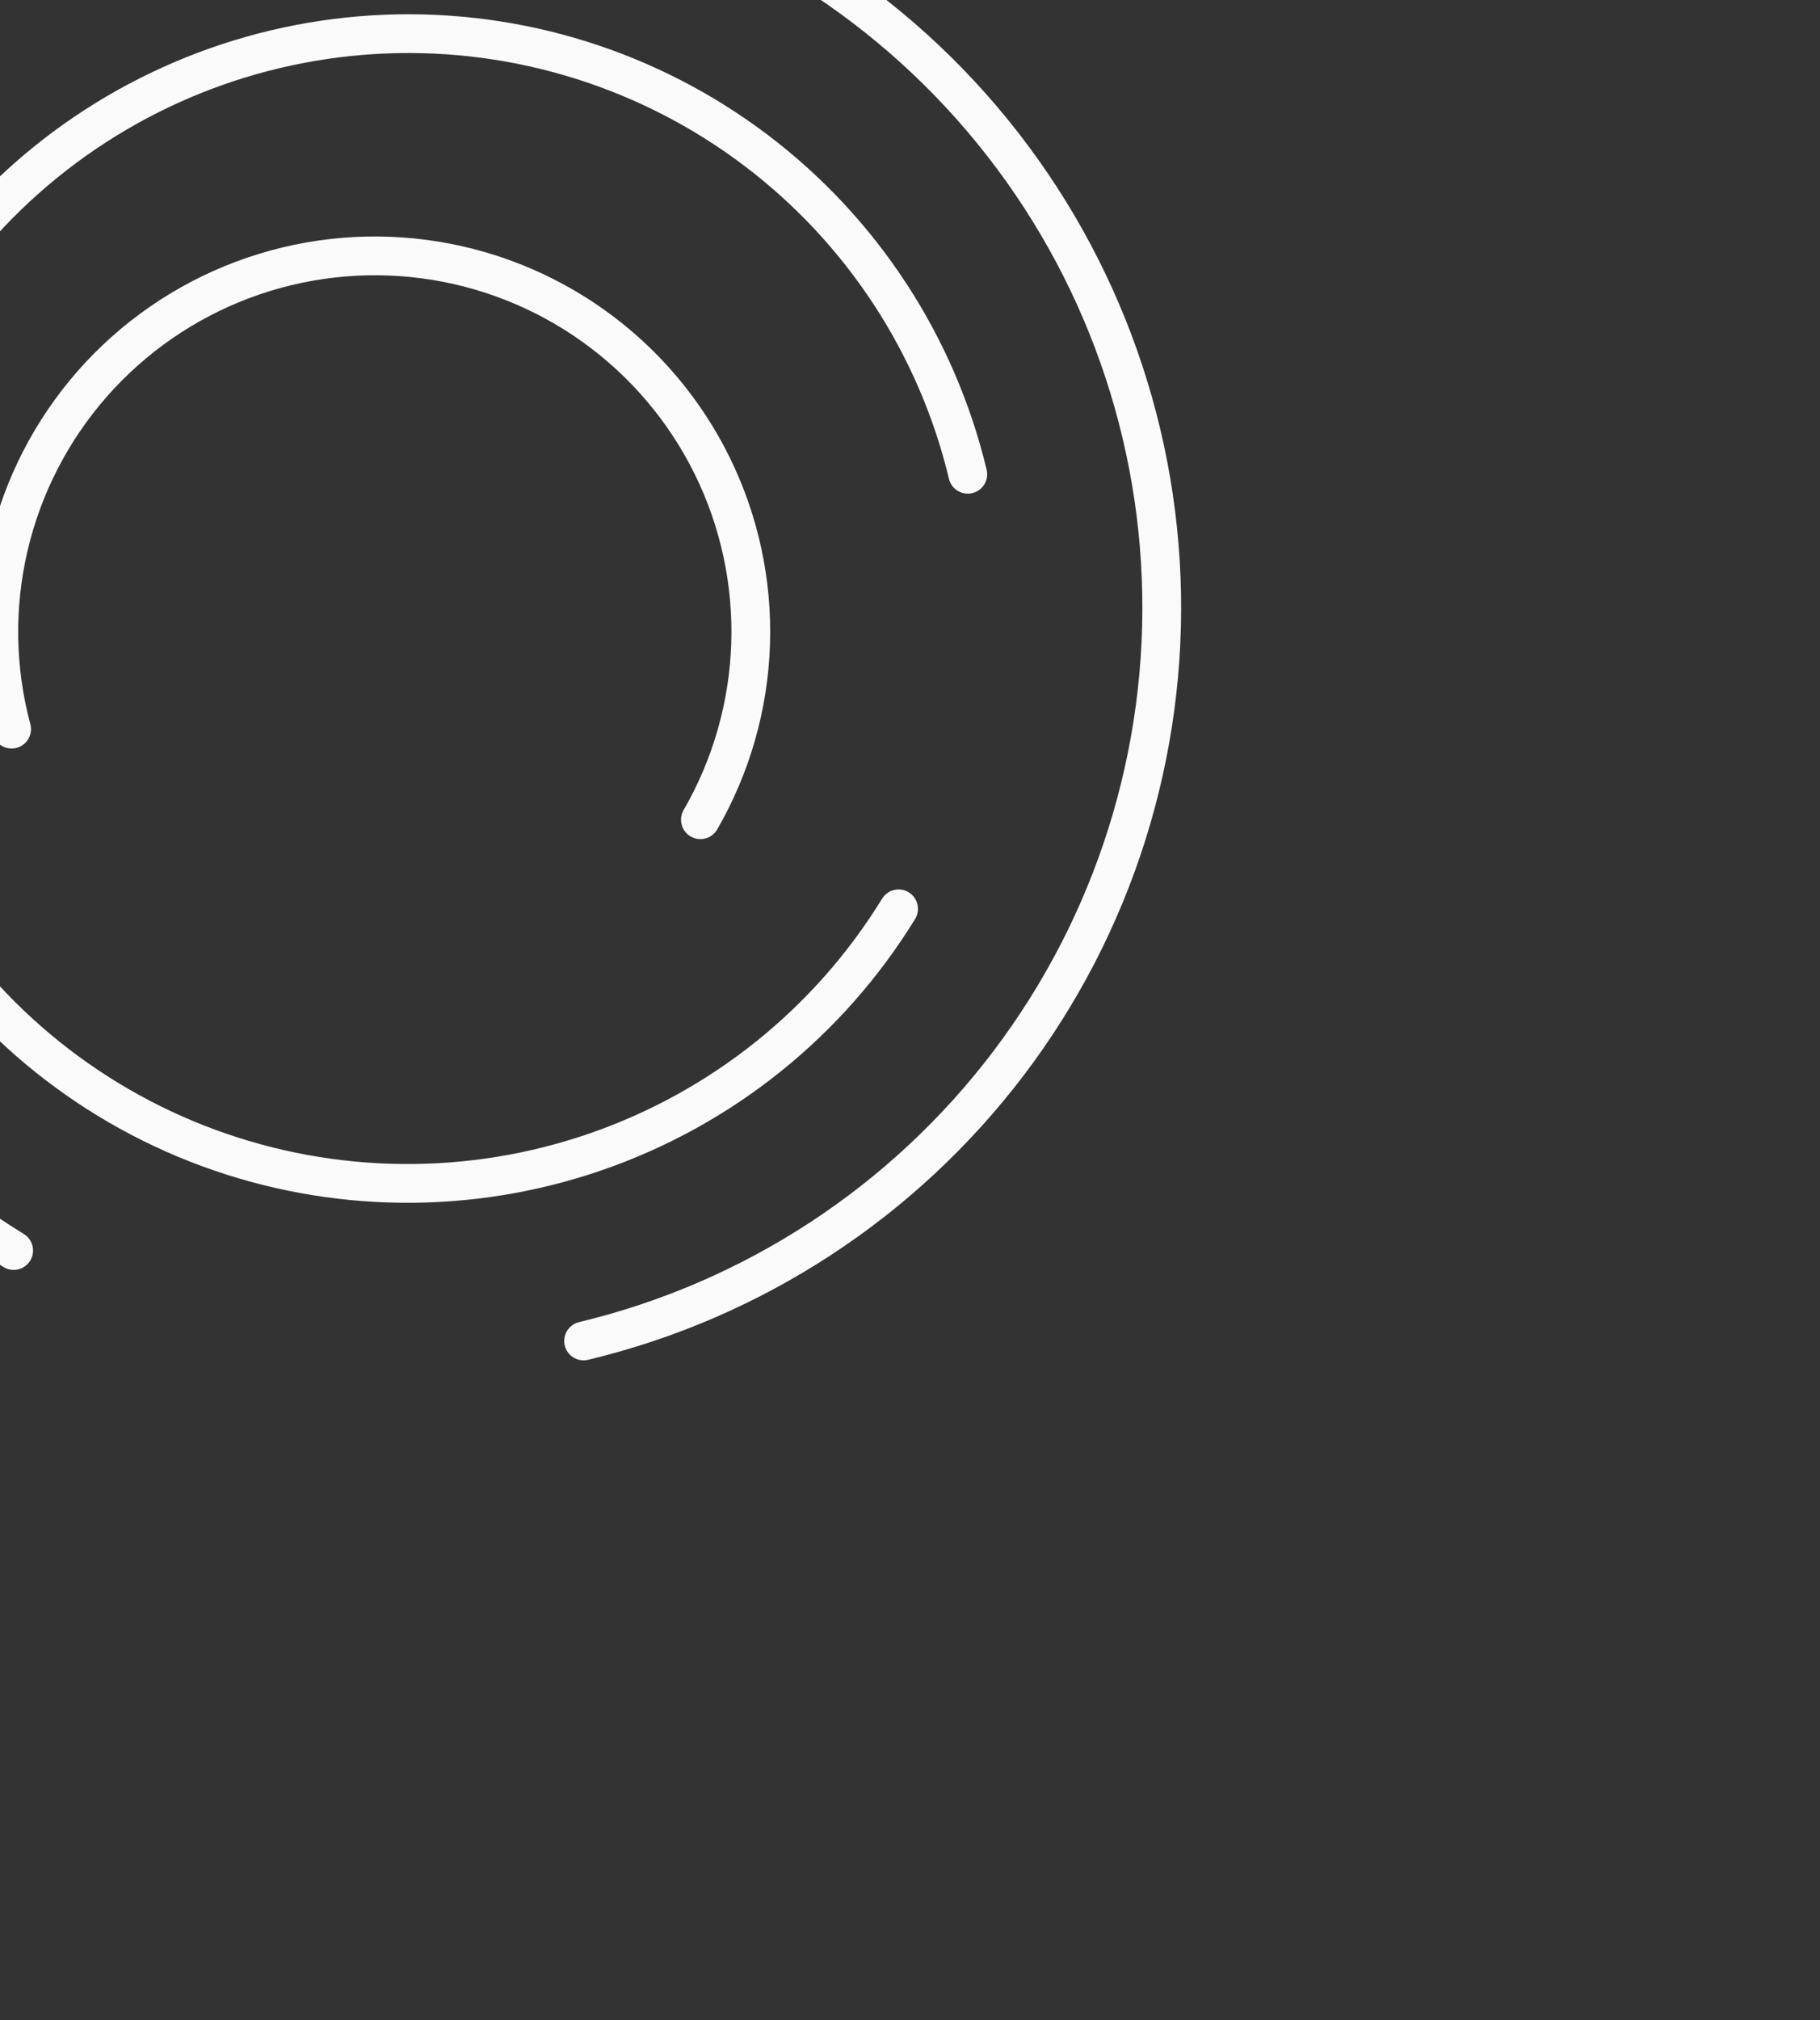 <svg width="939" height="1042" viewBox="0 0 939 1042" fill="none" xmlns="http://www.w3.org/2000/svg">
<rect x="0" y="0" width="939" height="1042" fill="#333333" stroke="none"/>
<path d="M301.096 691.667C388.613 670.681 466.145 620 520.483 548.258C574.82 476.516 602.602 388.153 599.093 298.224C595.584 208.295 561.003 122.365 501.24 55.075C441.478 -12.215 360.232 -56.701 271.347 -70.804C182.462 -84.907 91.436 -67.754 13.78 -22.267C-63.876 23.219 -123.357 94.225 -154.53 178.651C-185.702 263.077 -186.637 355.7 -157.174 440.738C-127.712 525.776 -69.675 597.967 7.047 645.011" stroke="#FAFAFA" stroke-width="20" stroke-linecap="round"/>
<path d="M499.317 244.622C483.321 177.917 444.652 118.83 389.899 77.43C335.145 36.031 267.694 14.879 199.039 17.58C130.384 20.281 64.773 46.667 13.384 92.242C-38.004 137.818 -71.99 199.762 -82.782 267.522C-93.575 335.281 -80.506 404.663 -45.803 463.846C-11.1 523.028 43.09 568.349 107.534 592.087C171.978 615.824 242.689 616.51 307.617 594.026C372.546 571.543 427.676 527.282 463.613 468.784" stroke="#FAFAFA" stroke-width="20" stroke-linecap="round"/>
<path d="M5.989 376.09C-2.264 345.291 -2.789 312.93 4.459 281.874C11.708 250.819 26.506 222.028 47.544 198.051C68.582 174.073 95.21 155.651 125.069 144.414C154.928 133.178 187.097 129.475 218.726 133.633C250.354 137.791 280.467 149.681 306.396 168.251C332.326 186.822 353.271 211.498 367.377 240.095C381.483 268.692 388.315 300.327 387.267 332.198C386.219 364.068 377.323 395.191 361.368 422.808" stroke="#FAFAFA" stroke-width="20" stroke-linecap="round"/>
</svg>
